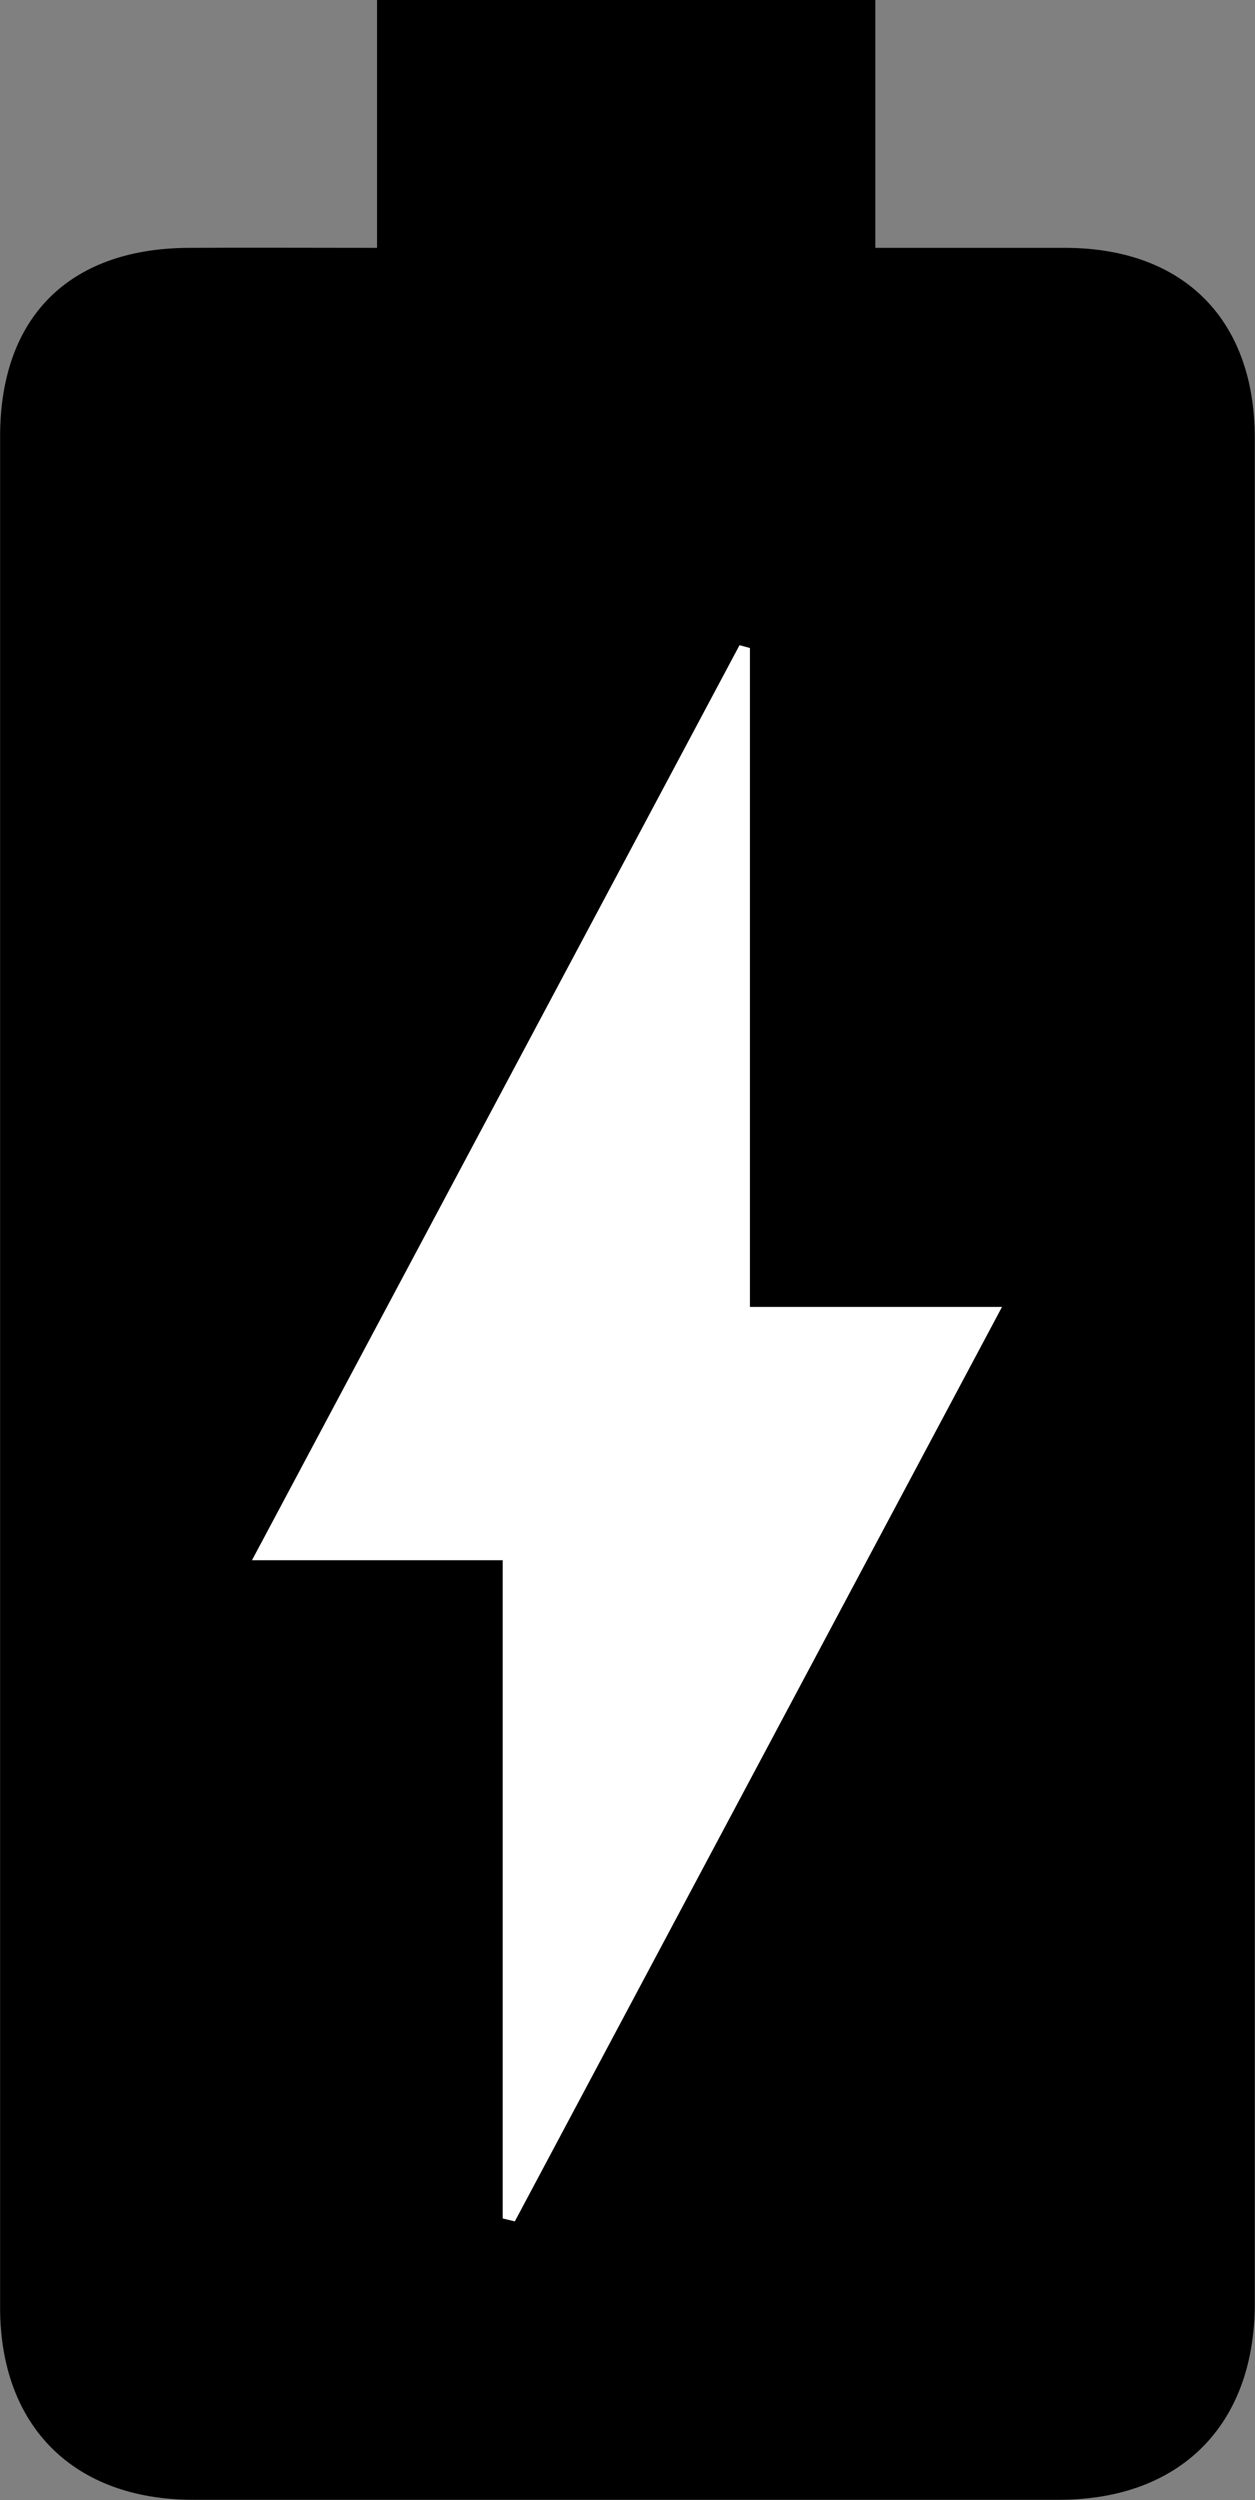 <svg id="Layer_1" data-name="Layer 1" xmlns="http://www.w3.org/2000/svg" viewBox="0 0 113.67 226.35"><rect x="0" y="0" width="113.67" height="226.35" fill="#808080" stroke="none"/><defs><style>.cls-1{fill:#fff;}</style></defs><title>battery_charging_full - material</title><path d="M390.32,124.93V102.49h45.13v22.44c6.15,0,11.76,0,17.37,0,10.6.08,17,6.53,17,17.21q0,84.47,0,168.91c0,11-6.76,17.75-17.7,17.76q-39.24,0-78.46,0c-10.79,0-17.47-6.63-17.48-17.39q0-84.7,0-169.41c0-10.8,6.24-17,17-17.08C378.67,124.9,384.14,124.93,390.32,124.93Zm33.77,36.23-.93-.25L379,243.74h22.7v59.6l1.09.26,44.12-82.78H424.09Z" transform="translate(-356.17 -102.49)"/><path class="cls-1" d="M424.09,161.16v59.66h22.83L402.8,303.6l-1.09-.26v-59.6H379l44.15-82.83Z" transform="translate(-356.17 -102.49)"/></svg>